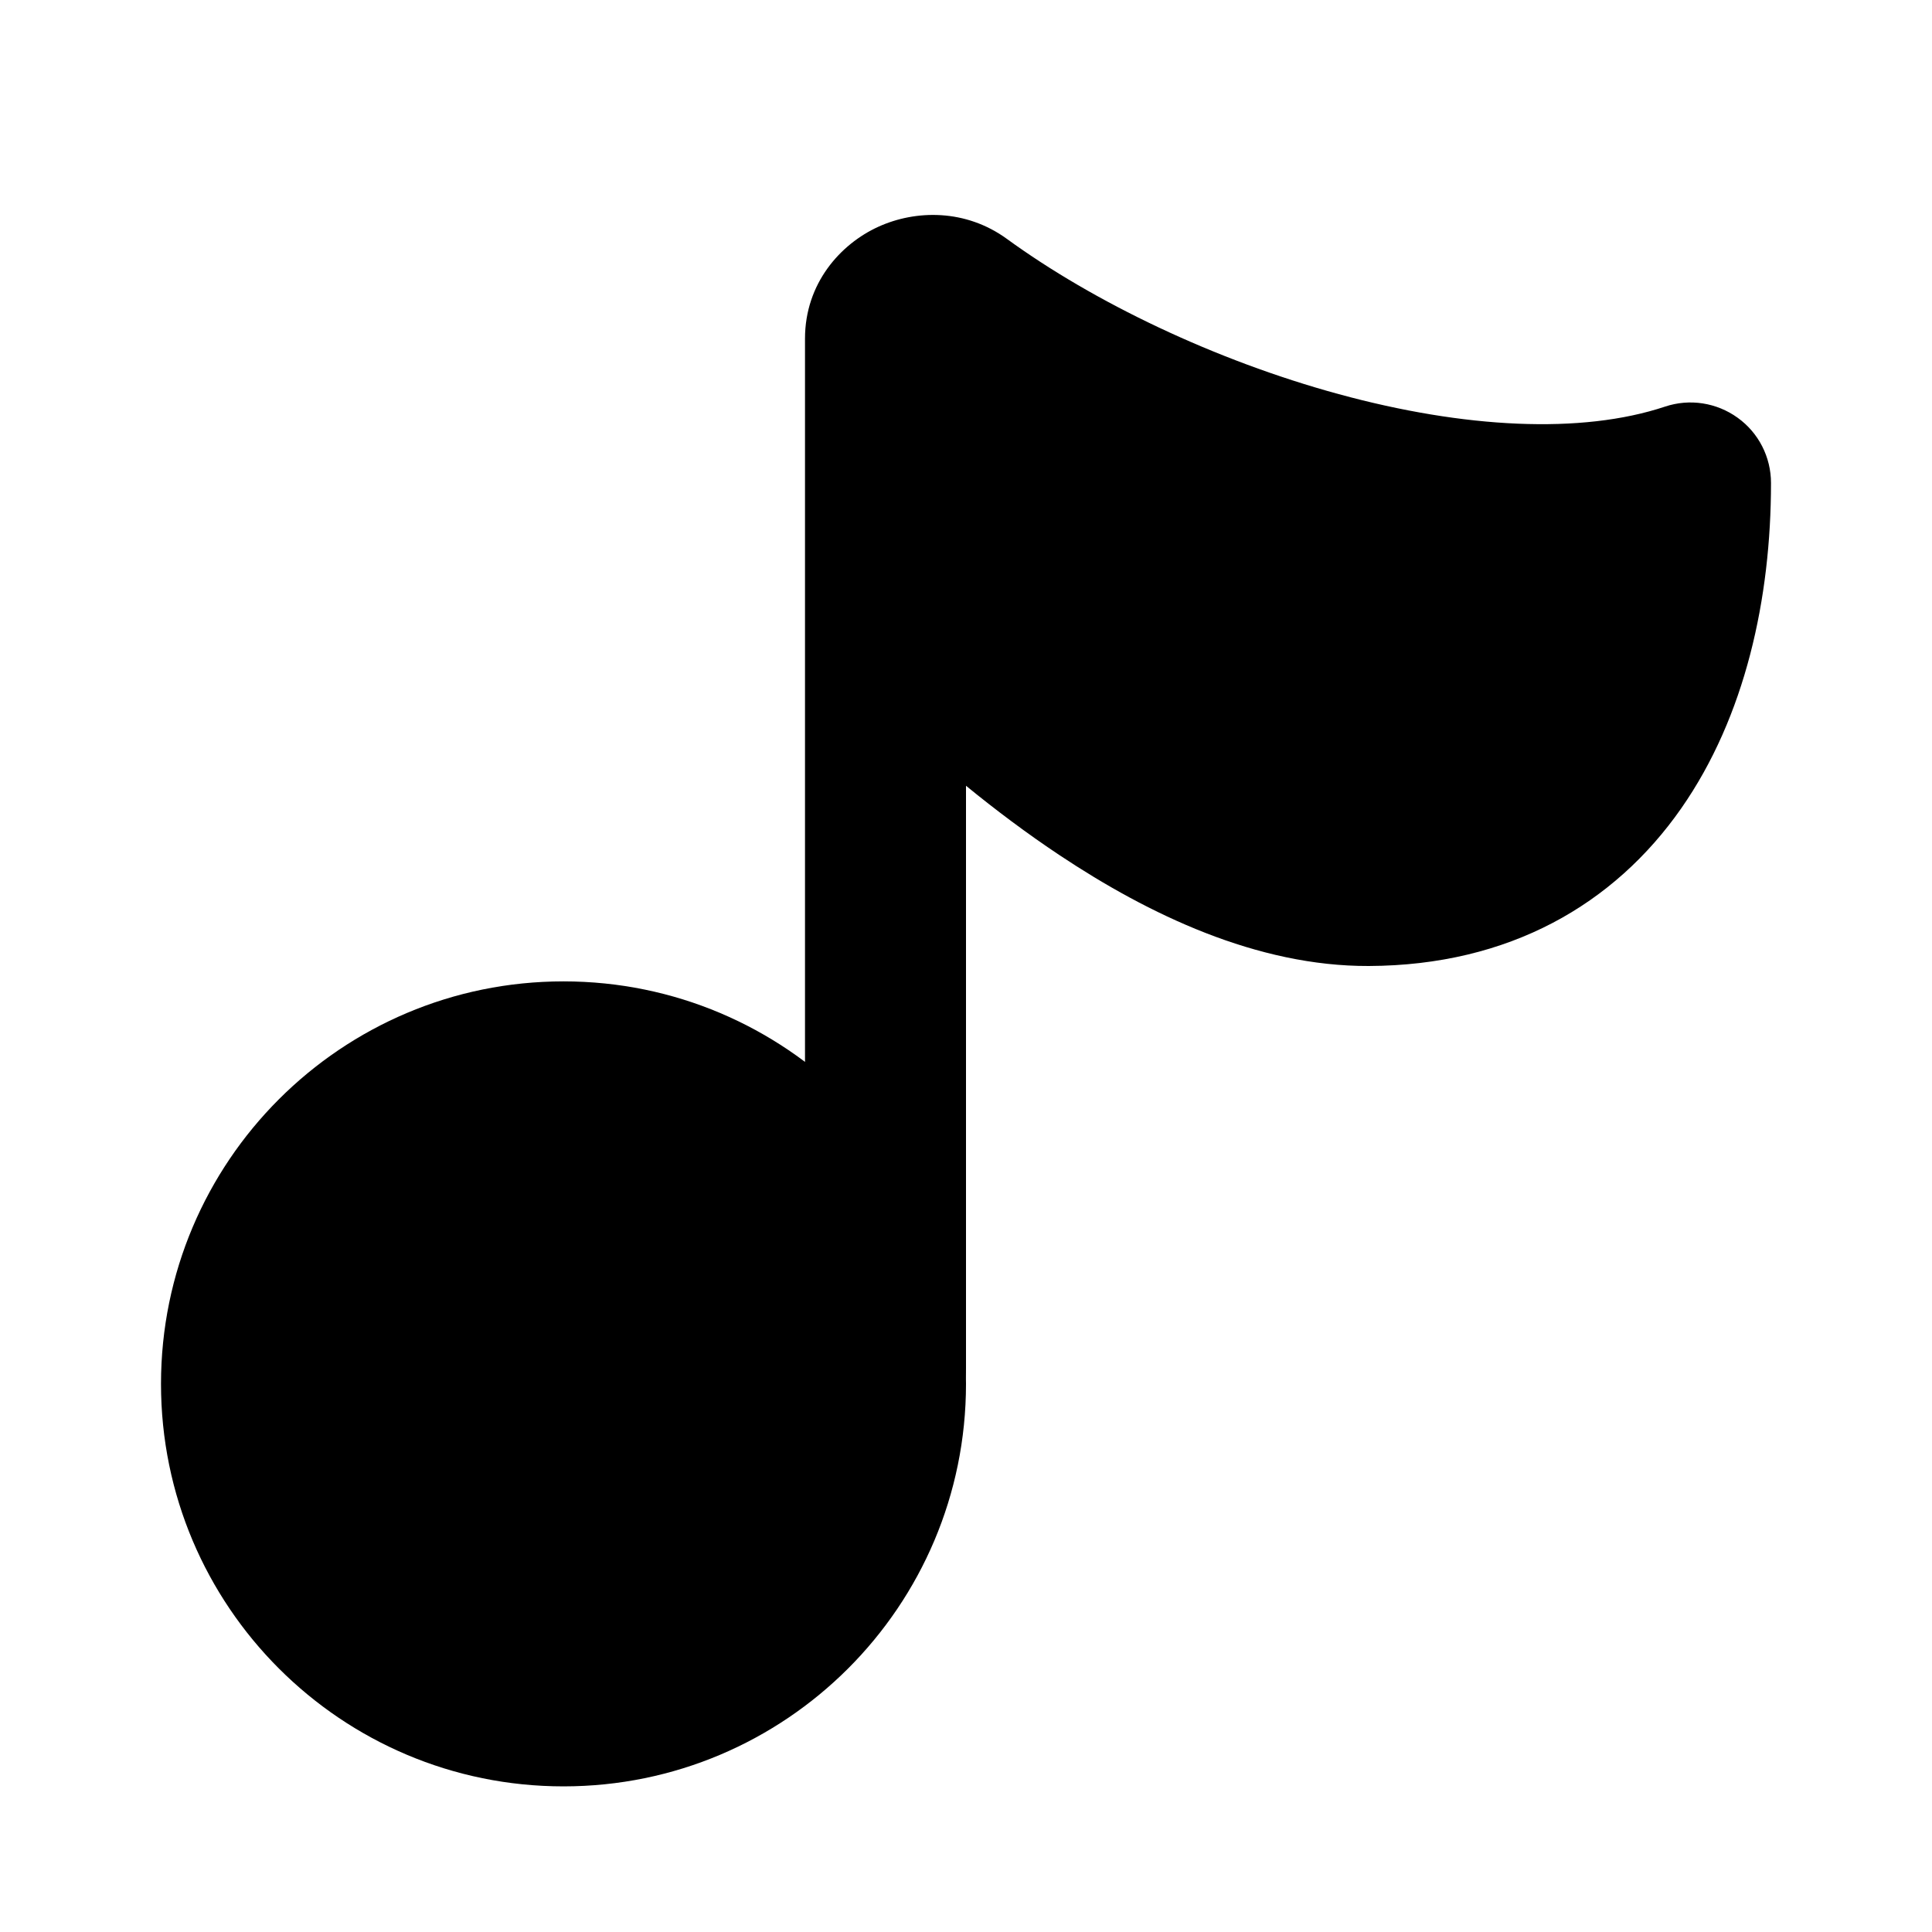 <svg width="24" height="24" viewBox="0 0 24 24" xmlns="http://www.w3.org/2000/svg">
    <path fill-rule="evenodd" clip-rule="evenodd" d="M2 17.191C2 14.43 4.239 12.191 7 12.191C9.761 12.191 12 14.43 12 17.191C12 19.953 9.761 22.191 7 22.191C4.239 22.191 2 19.953 2 17.191Z"/>
    <path fill-rule="evenodd" clip-rule="evenodd" d="M12 9.761C12.367 10.061 12.757 10.354 13.163 10.624C14.27 11.36 15.613 12.005 17.004 12C18.748 11.993 20.052 11.234 20.884 10.043C21.683 8.899 22 7.428 22 6C22 5.678 21.846 5.376 21.585 5.189C21.324 5.001 20.989 4.949 20.684 5.051C19.645 5.397 18.191 5.322 16.63 4.896C15.09 4.476 13.586 3.752 12.51 2.969C11.996 2.594 11.374 2.606 10.911 2.817C10.441 3.031 10 3.519 10 4.207V7.5V17C10 17.552 10.448 18 11 18C11.552 18 12 17.552 12 17V9.761Z"/>
</svg>
